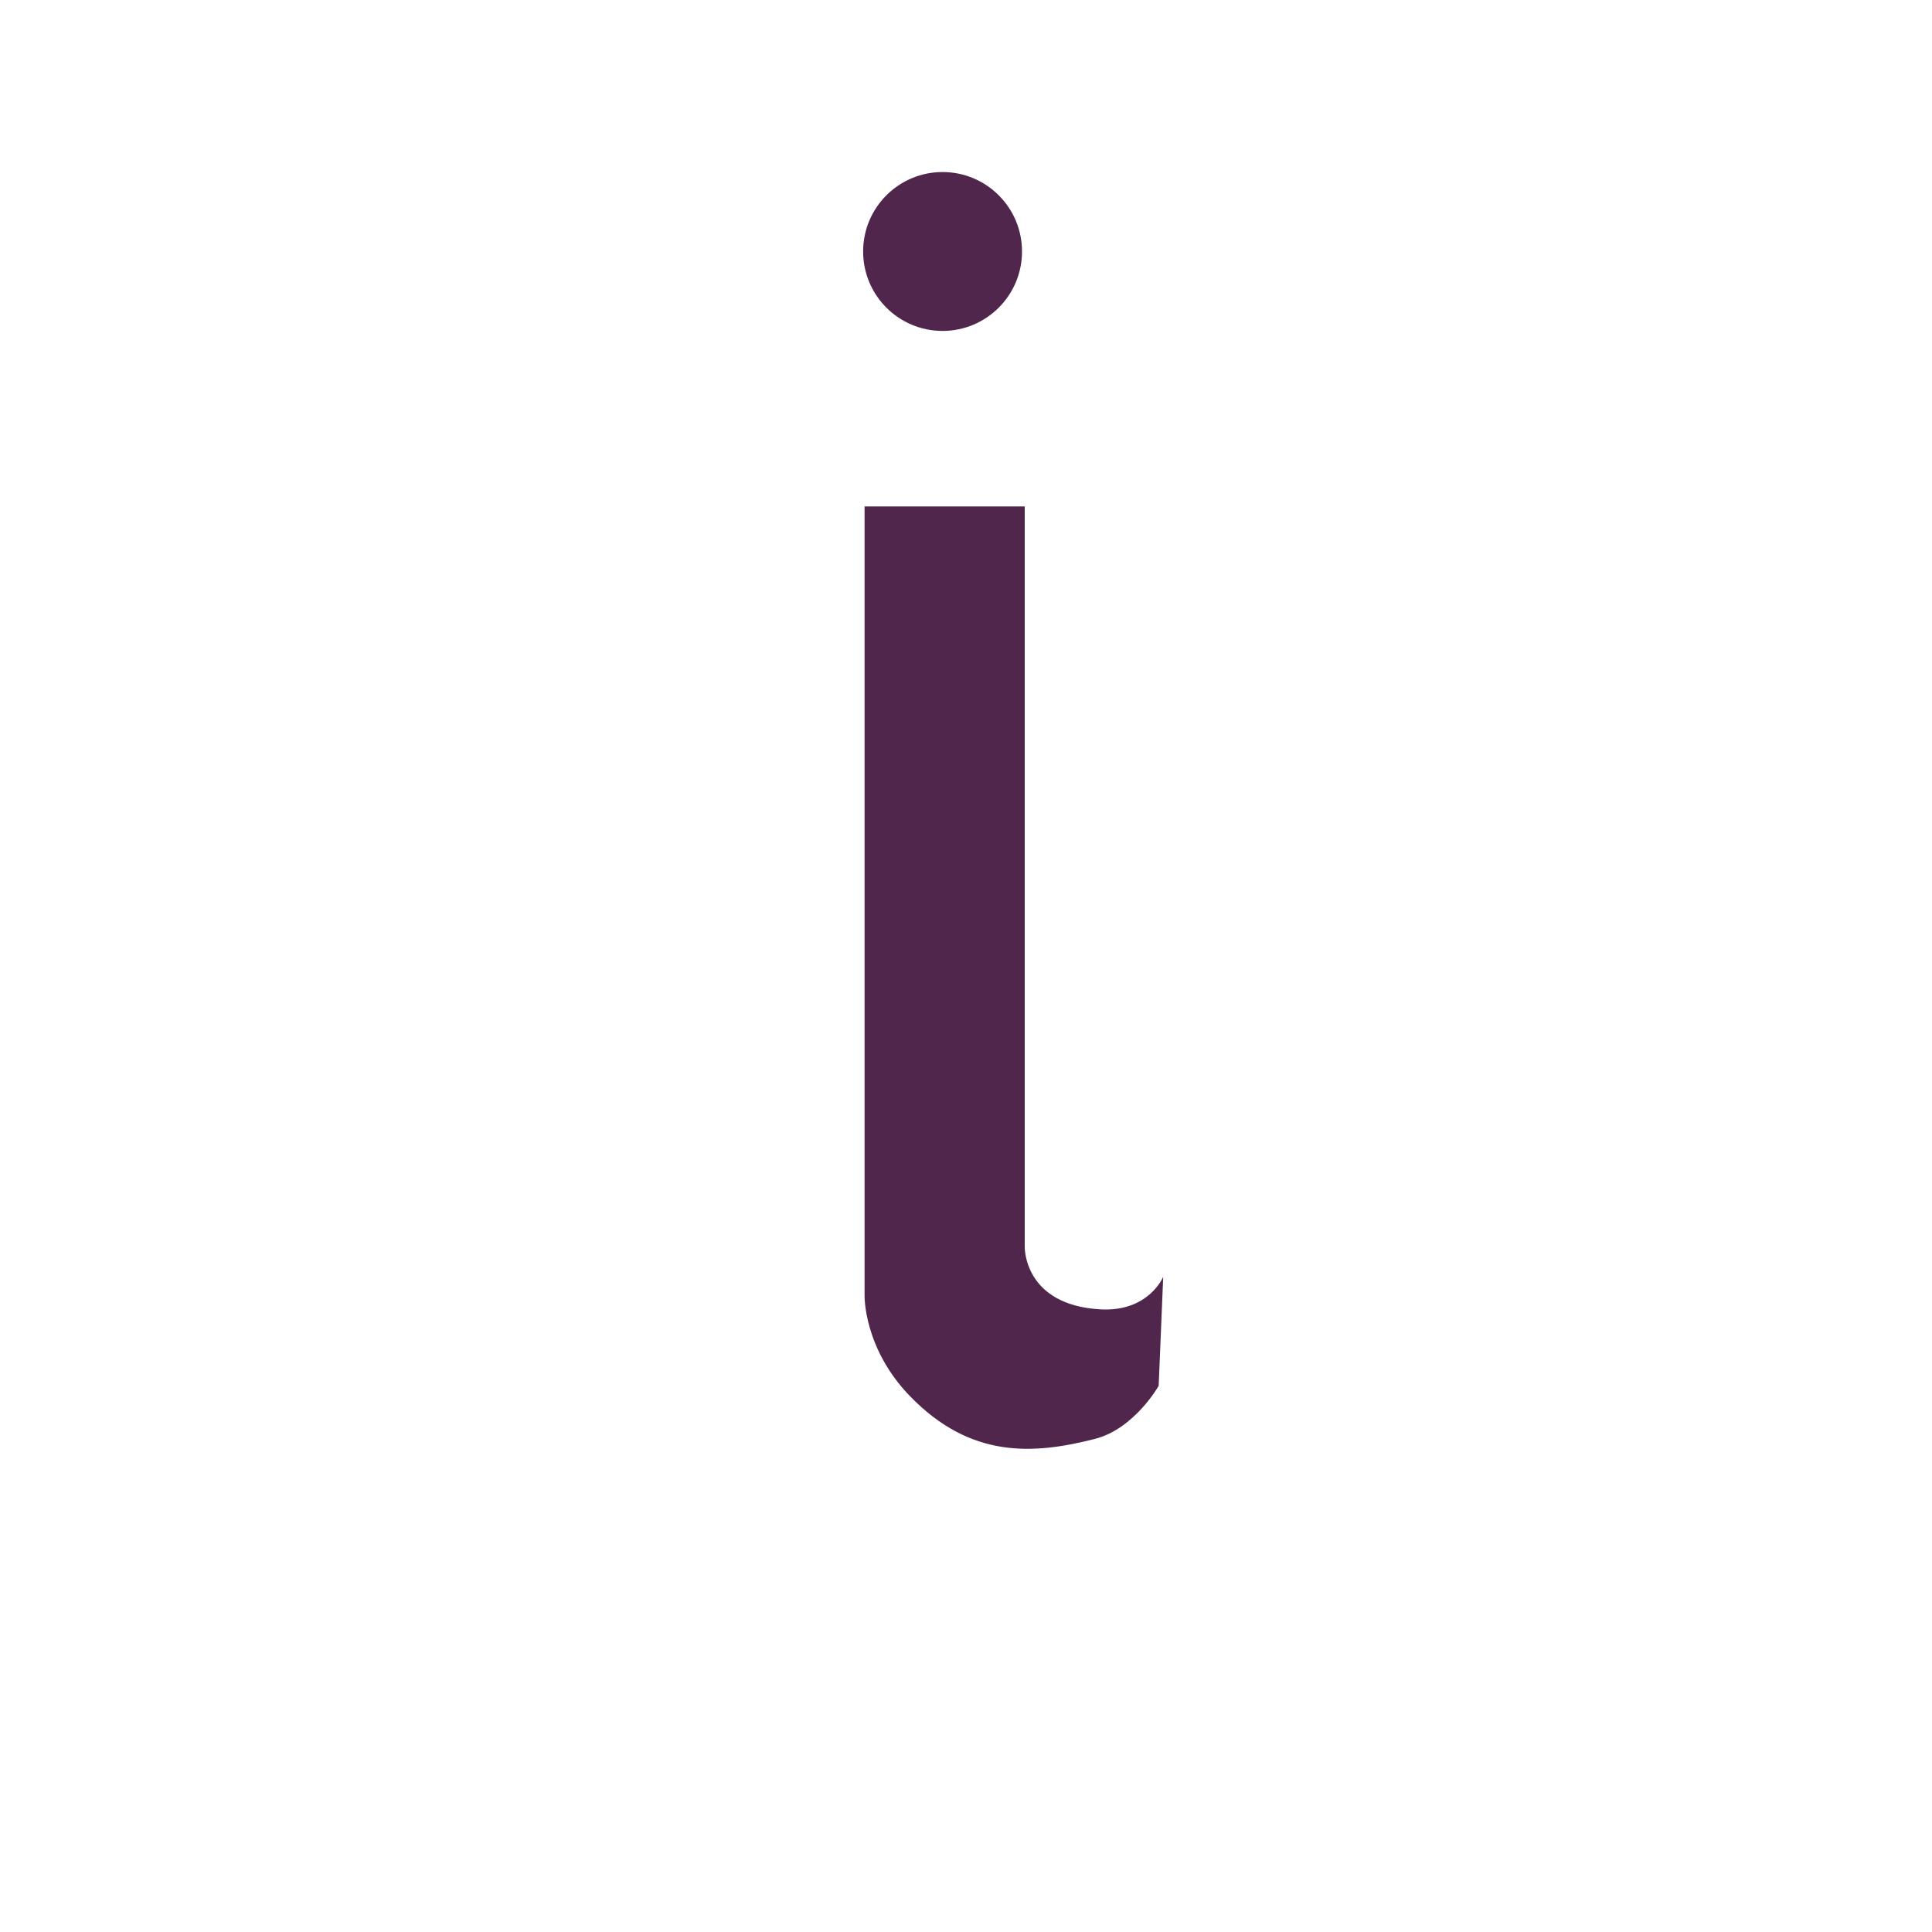 <svg xmlns="http://www.w3.org/2000/svg" width="850.394" height="850.393" viewBox="0 0 850.394 850.393" overflow="visible"><path d="M400.667 614.667c-20.699-21.262-20.119-44.507-20.119-44.507V222.924h70.5V548.78s-.62 25.624 33.286 27.552C505.643 577.544 512 562 512 562l-2 48s-10.671 18.895-28 23.333c-27.333 7-54.728 8.664-81.333-18.666z" fill="#50264c"/><circle cx="414.883" cy="110.692" r="34.967" fill="#50264c"/><path fill="none" d="M0 0h850.394v850.393H0z"/></svg>